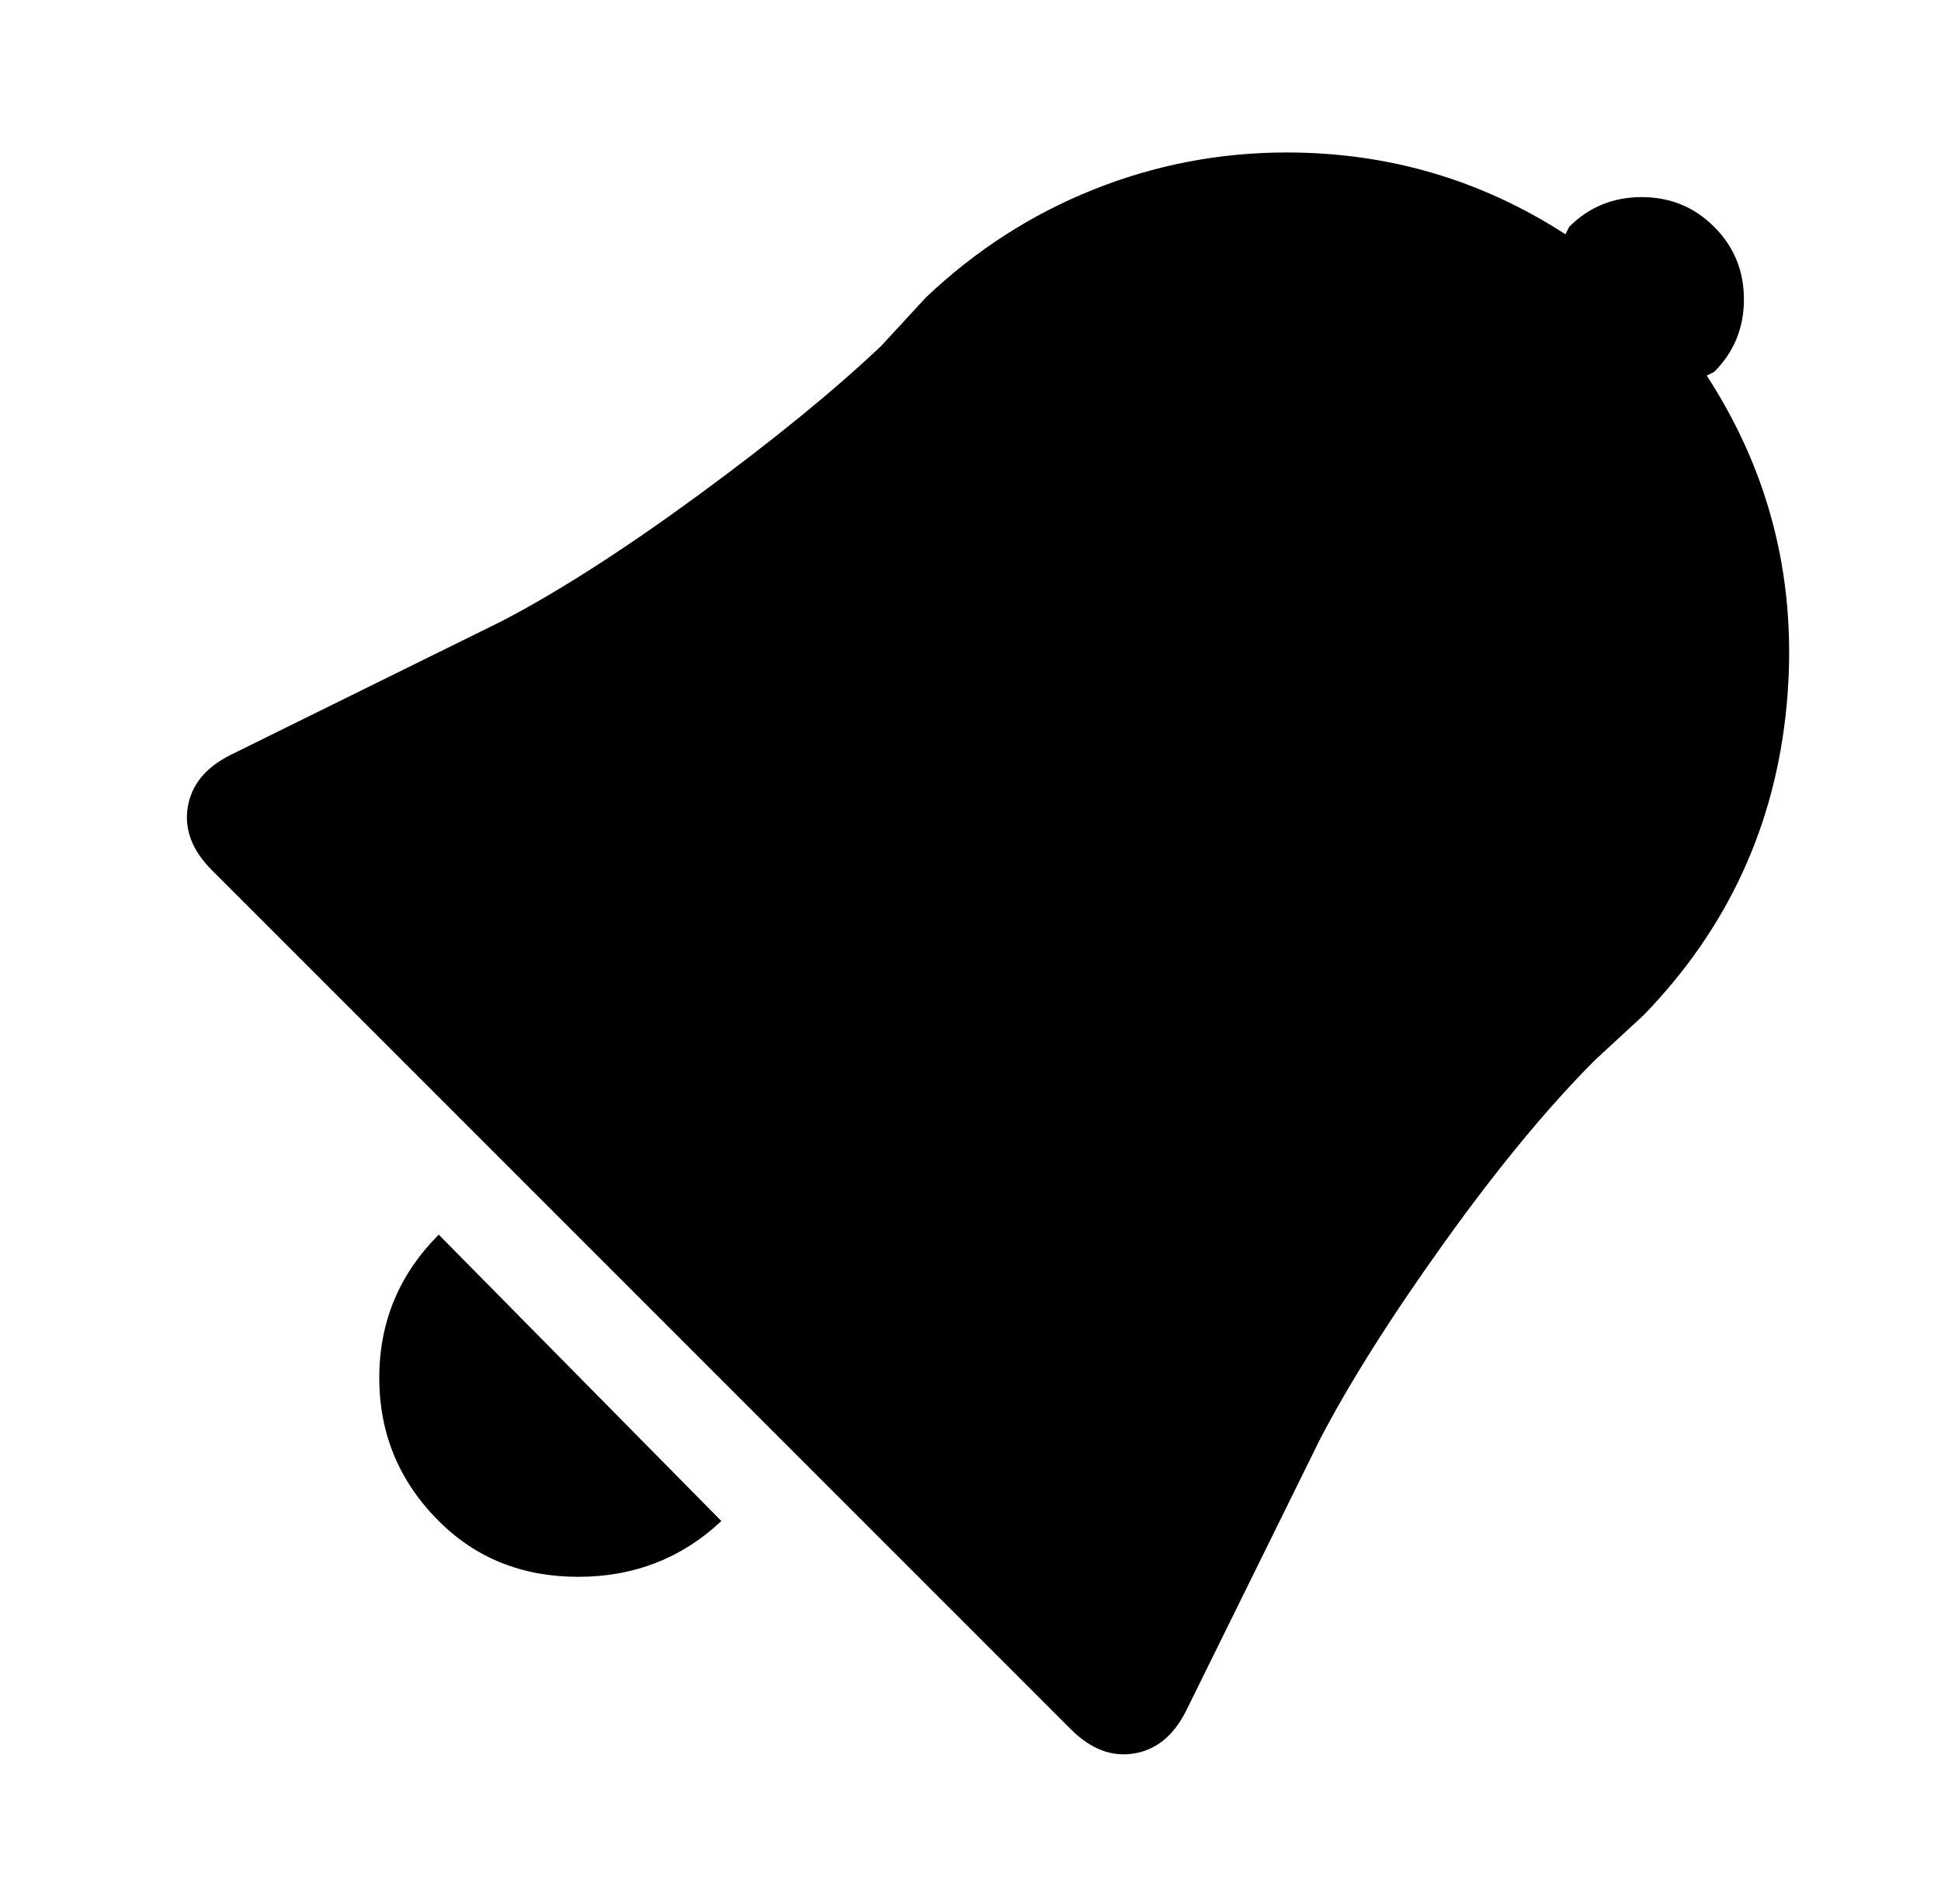 <?xml version="1.0" standalone="no"?>
<!DOCTYPE svg PUBLIC "-//W3C//DTD SVG 1.1//EN" "http://www.w3.org/Graphics/SVG/1.1/DTD/svg11.dtd" >
<svg xmlns="http://www.w3.org/2000/svg" xmlns:xlink="http://www.w3.org/1999/xlink" version="1.1" viewBox="-10 0 522 512">
   <path fill="currentColor"
d="M108 409q-16 -16 -16 -38.5t16 -38.5l76 77q-16 15 -38.5 15t-37.5 -15zM239 80q20 -19 45 -29t52 -10q41 0 75 22l1 -2q8 -8 19.5 -8t19.5 8t8 19.5t-8 19.5l-2 1q26 40 21.5 88.5t-38.5 83.5l-13 12q-19 19 -40.5 49t-33.5 53l-36 73q-5 10 -14 11.5t-17 -6.5
l-231 -231q-8 -8 -6.5 -17t11.5 -14l73 -36q23 -12 53 -34t49 -40z" />
</svg>
